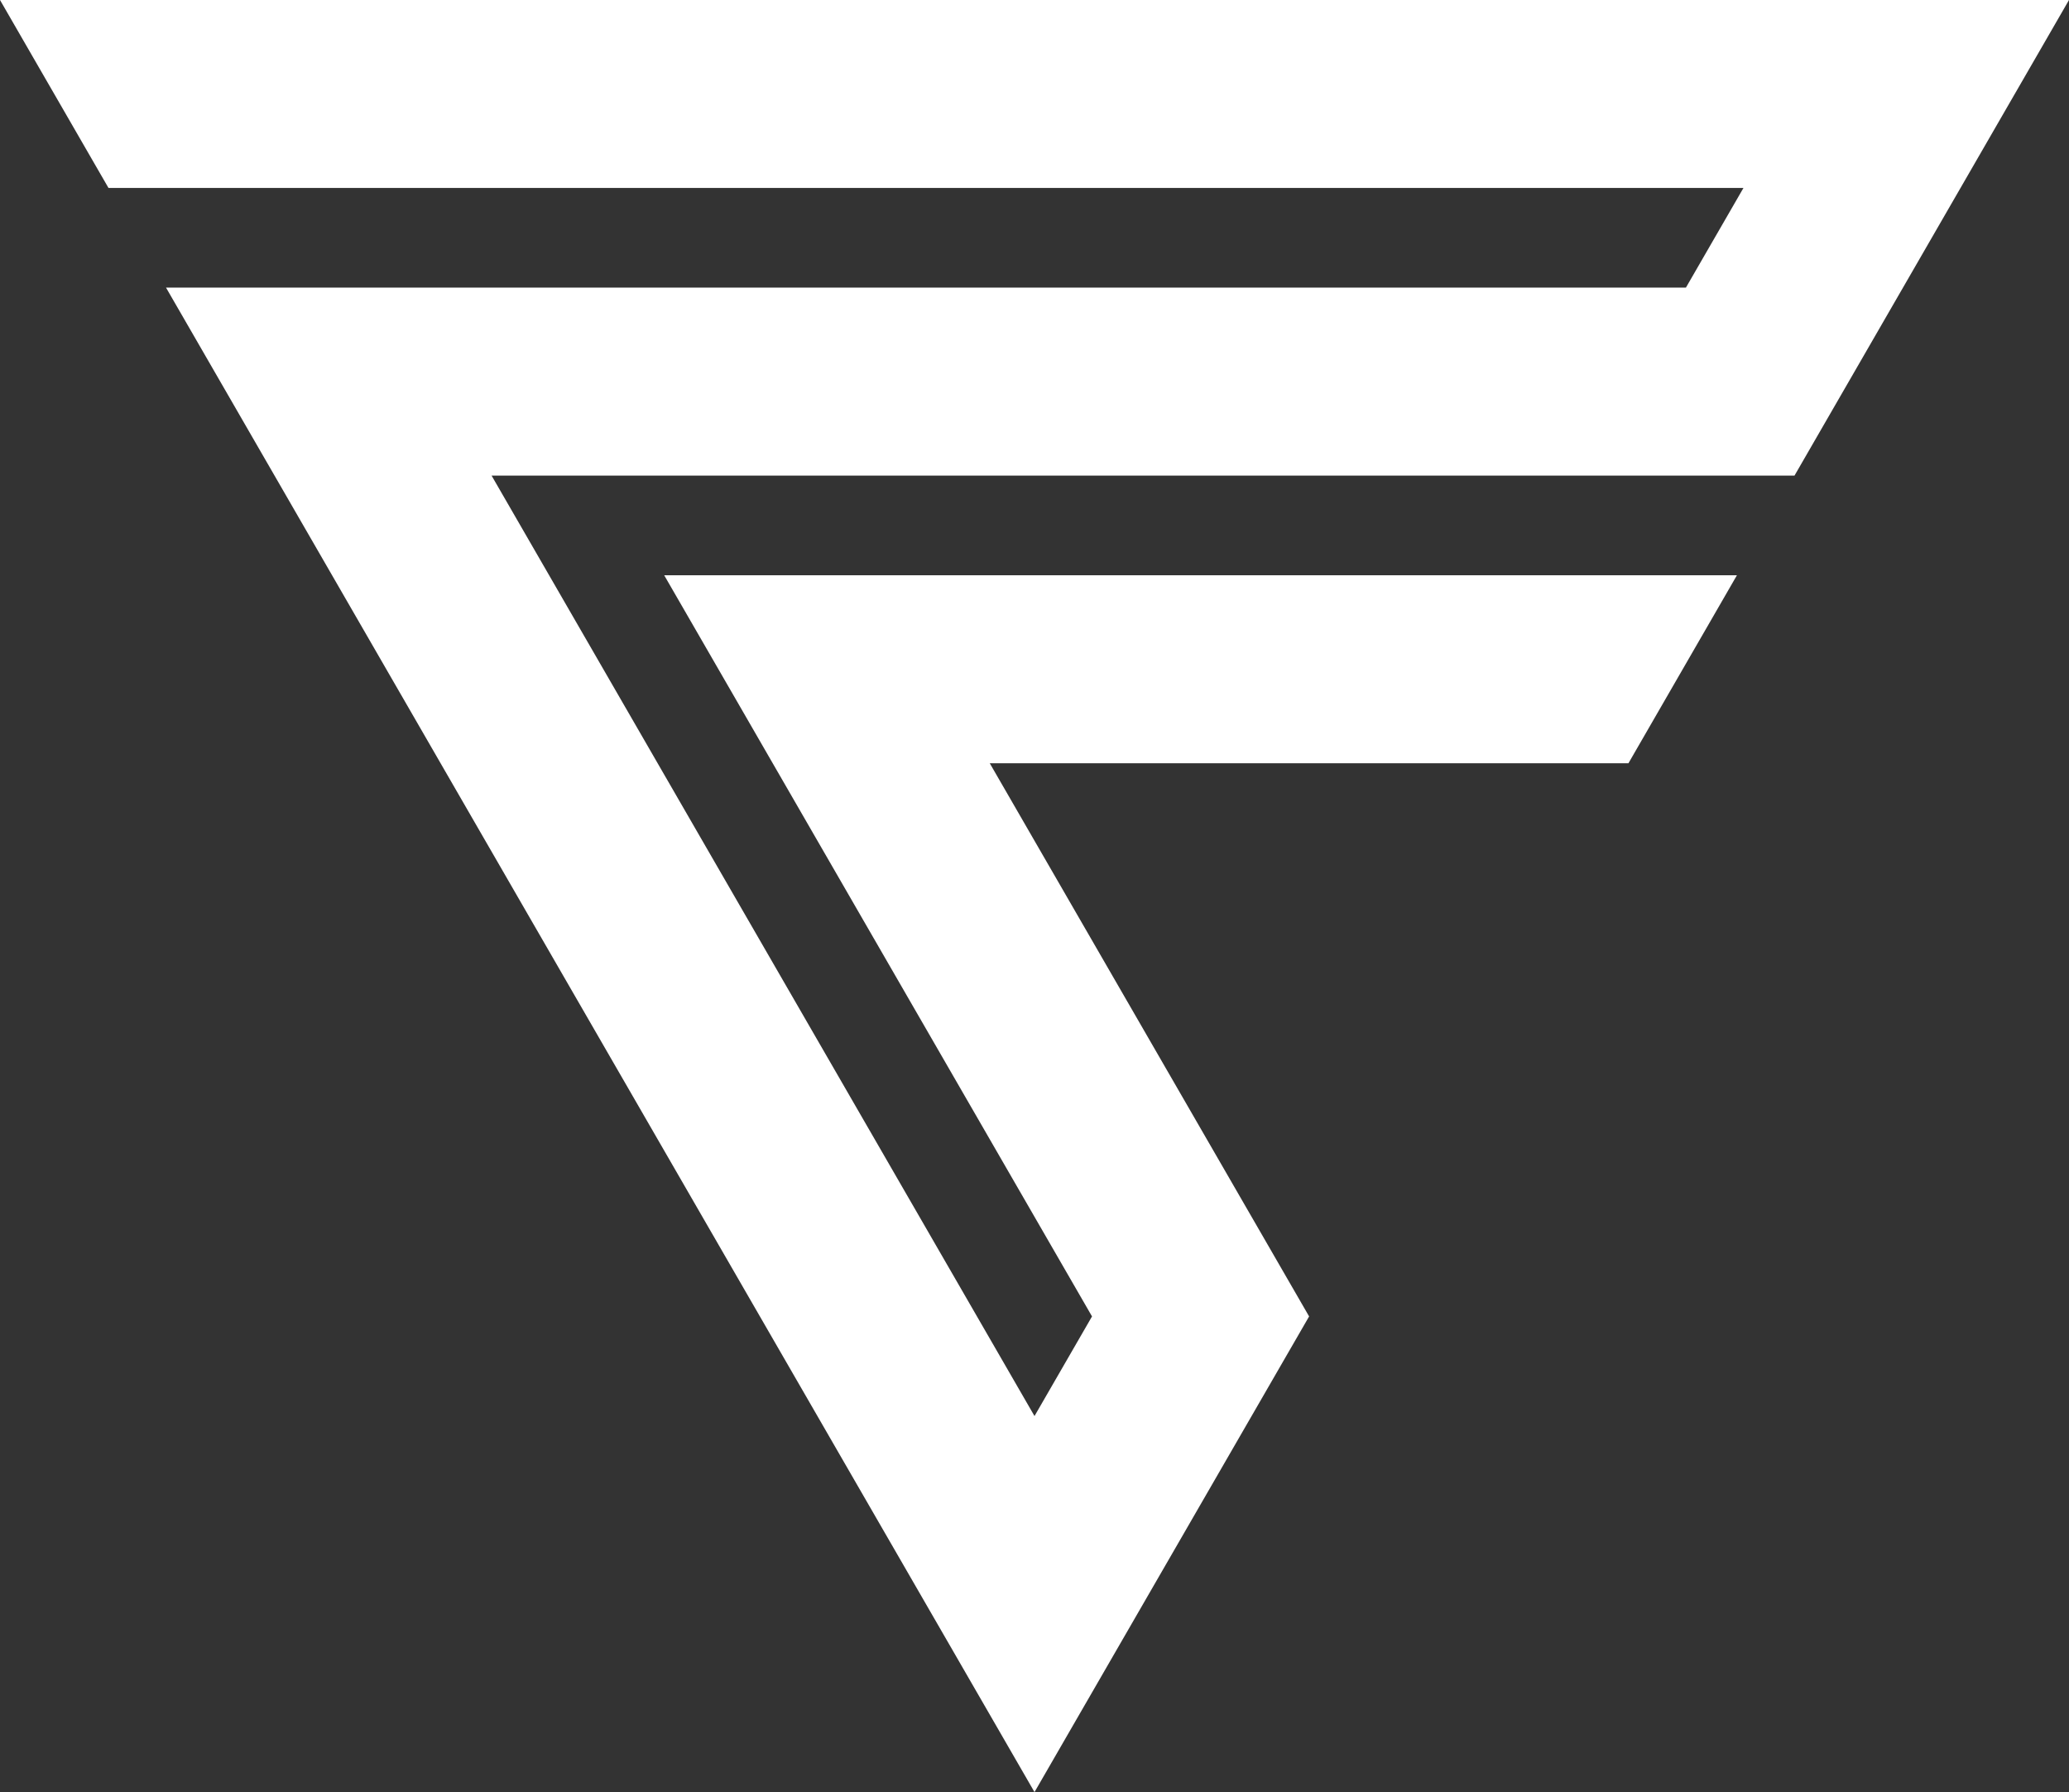 <?xml version="1.0" encoding="UTF-8" standalone="no"?>
<!-- Created with Inkscape (http://www.inkscape.org/) -->

<svg
   width="76.438mm"
   height="66.199mm"
   viewBox="0 0 76.438 66.199"
   version="1.1"
   id="svg5"
   xml:space="preserve"
   inkscape:version="1.2.1 (9c6d41e410, 2022-07-14)"
   sodipodi:docname="fitno-logo.svg"
   xmlns:inkscape="http://www.inkscape.org/namespaces/inkscape"
   xmlns:sodipodi="http://sodipodi.sourceforge.net/DTD/sodipodi-0.dtd"
   xmlns="http://www.w3.org/2000/svg"
   xmlns:svg="http://www.w3.org/2000/svg"><rect x="0" y="0" width="76.438" height="66.199" fill="#333333" stroke="none"/><sodipodi:namedview
     id="namedview7"
     pagecolor="#ffffff"
     bordercolor="#000000"
     borderopacity="0.25"
     inkscape:showpageshadow="2"
     inkscape:pageopacity="0.0"
     inkscape:pagecheckerboard="0"
     inkscape:deskcolor="#d1d1d1"
     inkscape:document-units="mm"
     showgrid="false"
     showguides="true"
     inkscape:zoom="1.5625561"
     inkscape:cx="973.08505"
     inkscape:cy="188.15324"
     inkscape:window-width="1858"
     inkscape:window-height="1057"
     inkscape:window-x="54"
     inkscape:window-y="-8"
     inkscape:window-maximized="1"
     inkscape:current-layer="layer1" /><defs
     id="defs2"><style
       id="style1684">.cls-1{fill:#231f20;}.cls-2{fill:#cddc29;}</style></defs><path
     id="path4631"
     class="cls-2"
     inkscape:label="logo-fitnologym"
     style="fill:#ffffff;fill-opacity:1;stroke-width:0.265"
     d="M 38.219,66.199 6.133,10.623 H 62.286 l 2.125,-3.68 H 4.008 L 1.275991e-5,-8.6026907e-7 H 76.438 L 66.297,17.568 h -48.136 l 20.058,34.74 2.125,-3.68 -15.806,-27.379 h 39.632 l -4.008,6.945 h -23.596 l 11.798,20.434 z" /></svg>
